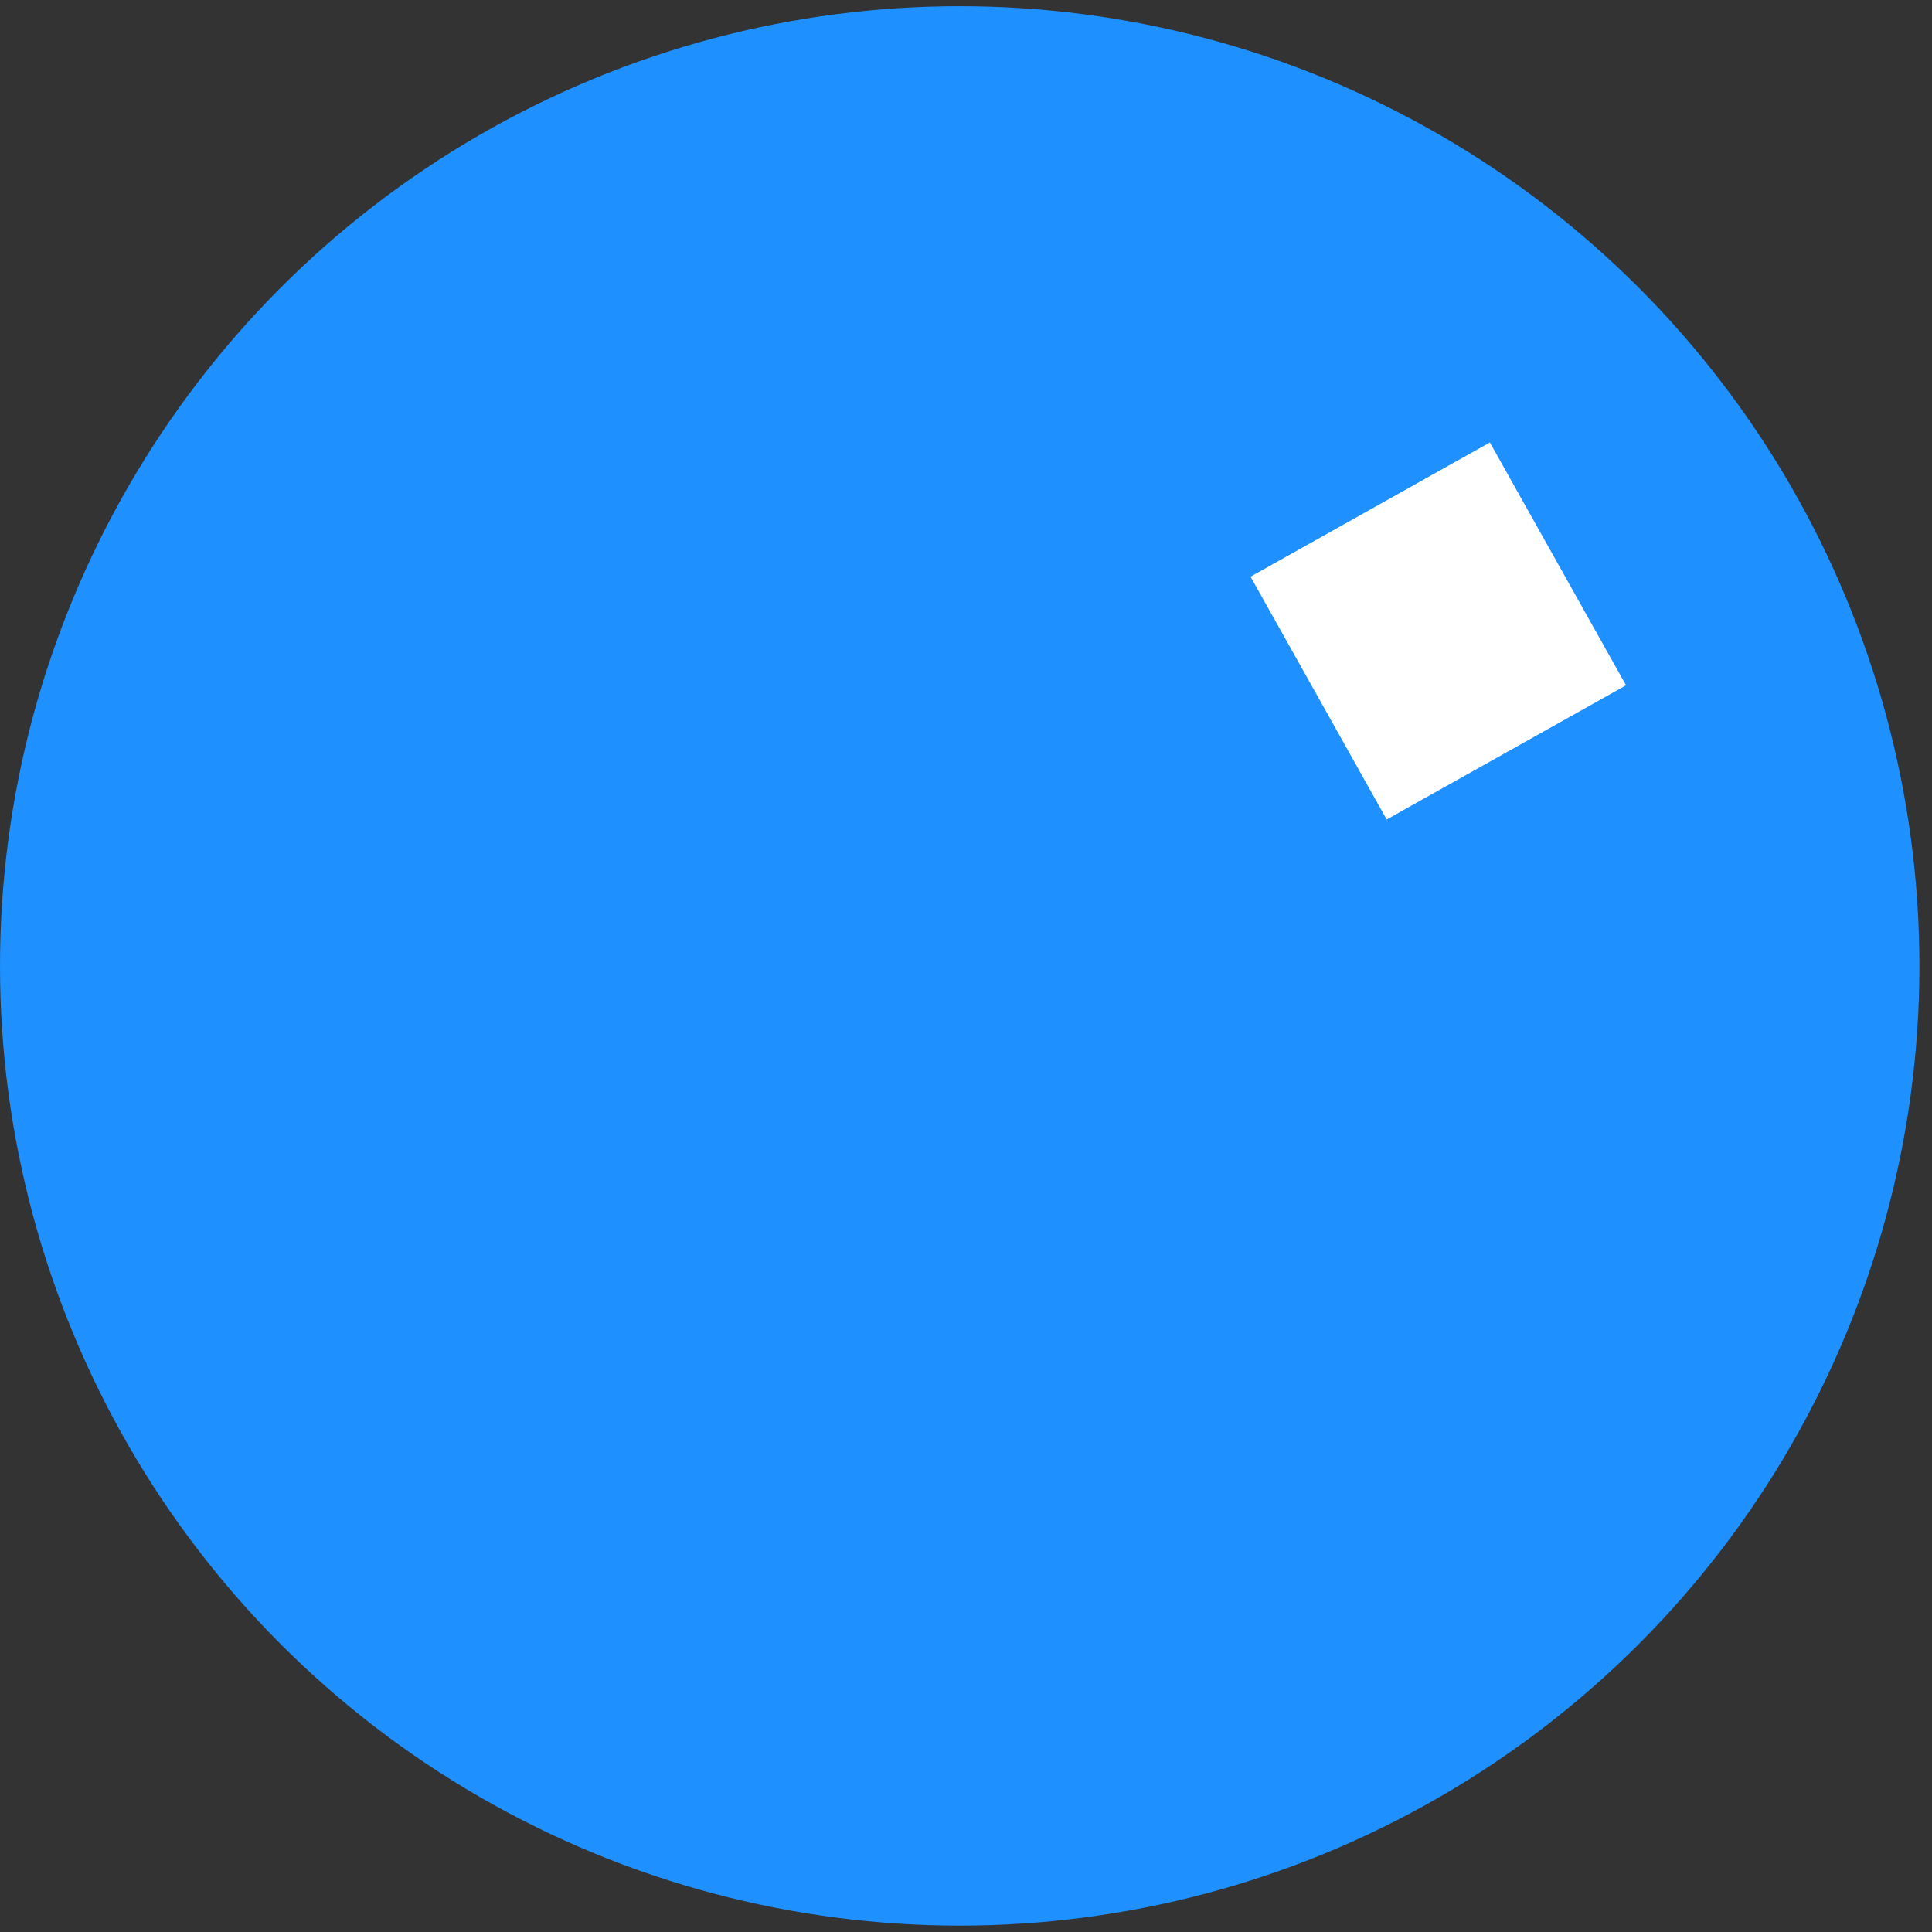 <svg width="89" height="89" viewBox="0 0 89 89" fill="none" xmlns="http://www.w3.org/2000/svg">
<rect x="0" y="0" width="89" height="89" fill="#333333" stroke="none"/>
<circle cx="44.21" cy="44.496" r="44.21" fill="#1E90FF"/>
<rect x="68.633" y="20.382" width="12.825" height="12.641" transform="rotate(60.719 68.633 20.382)" fill="white"/>
</svg>
